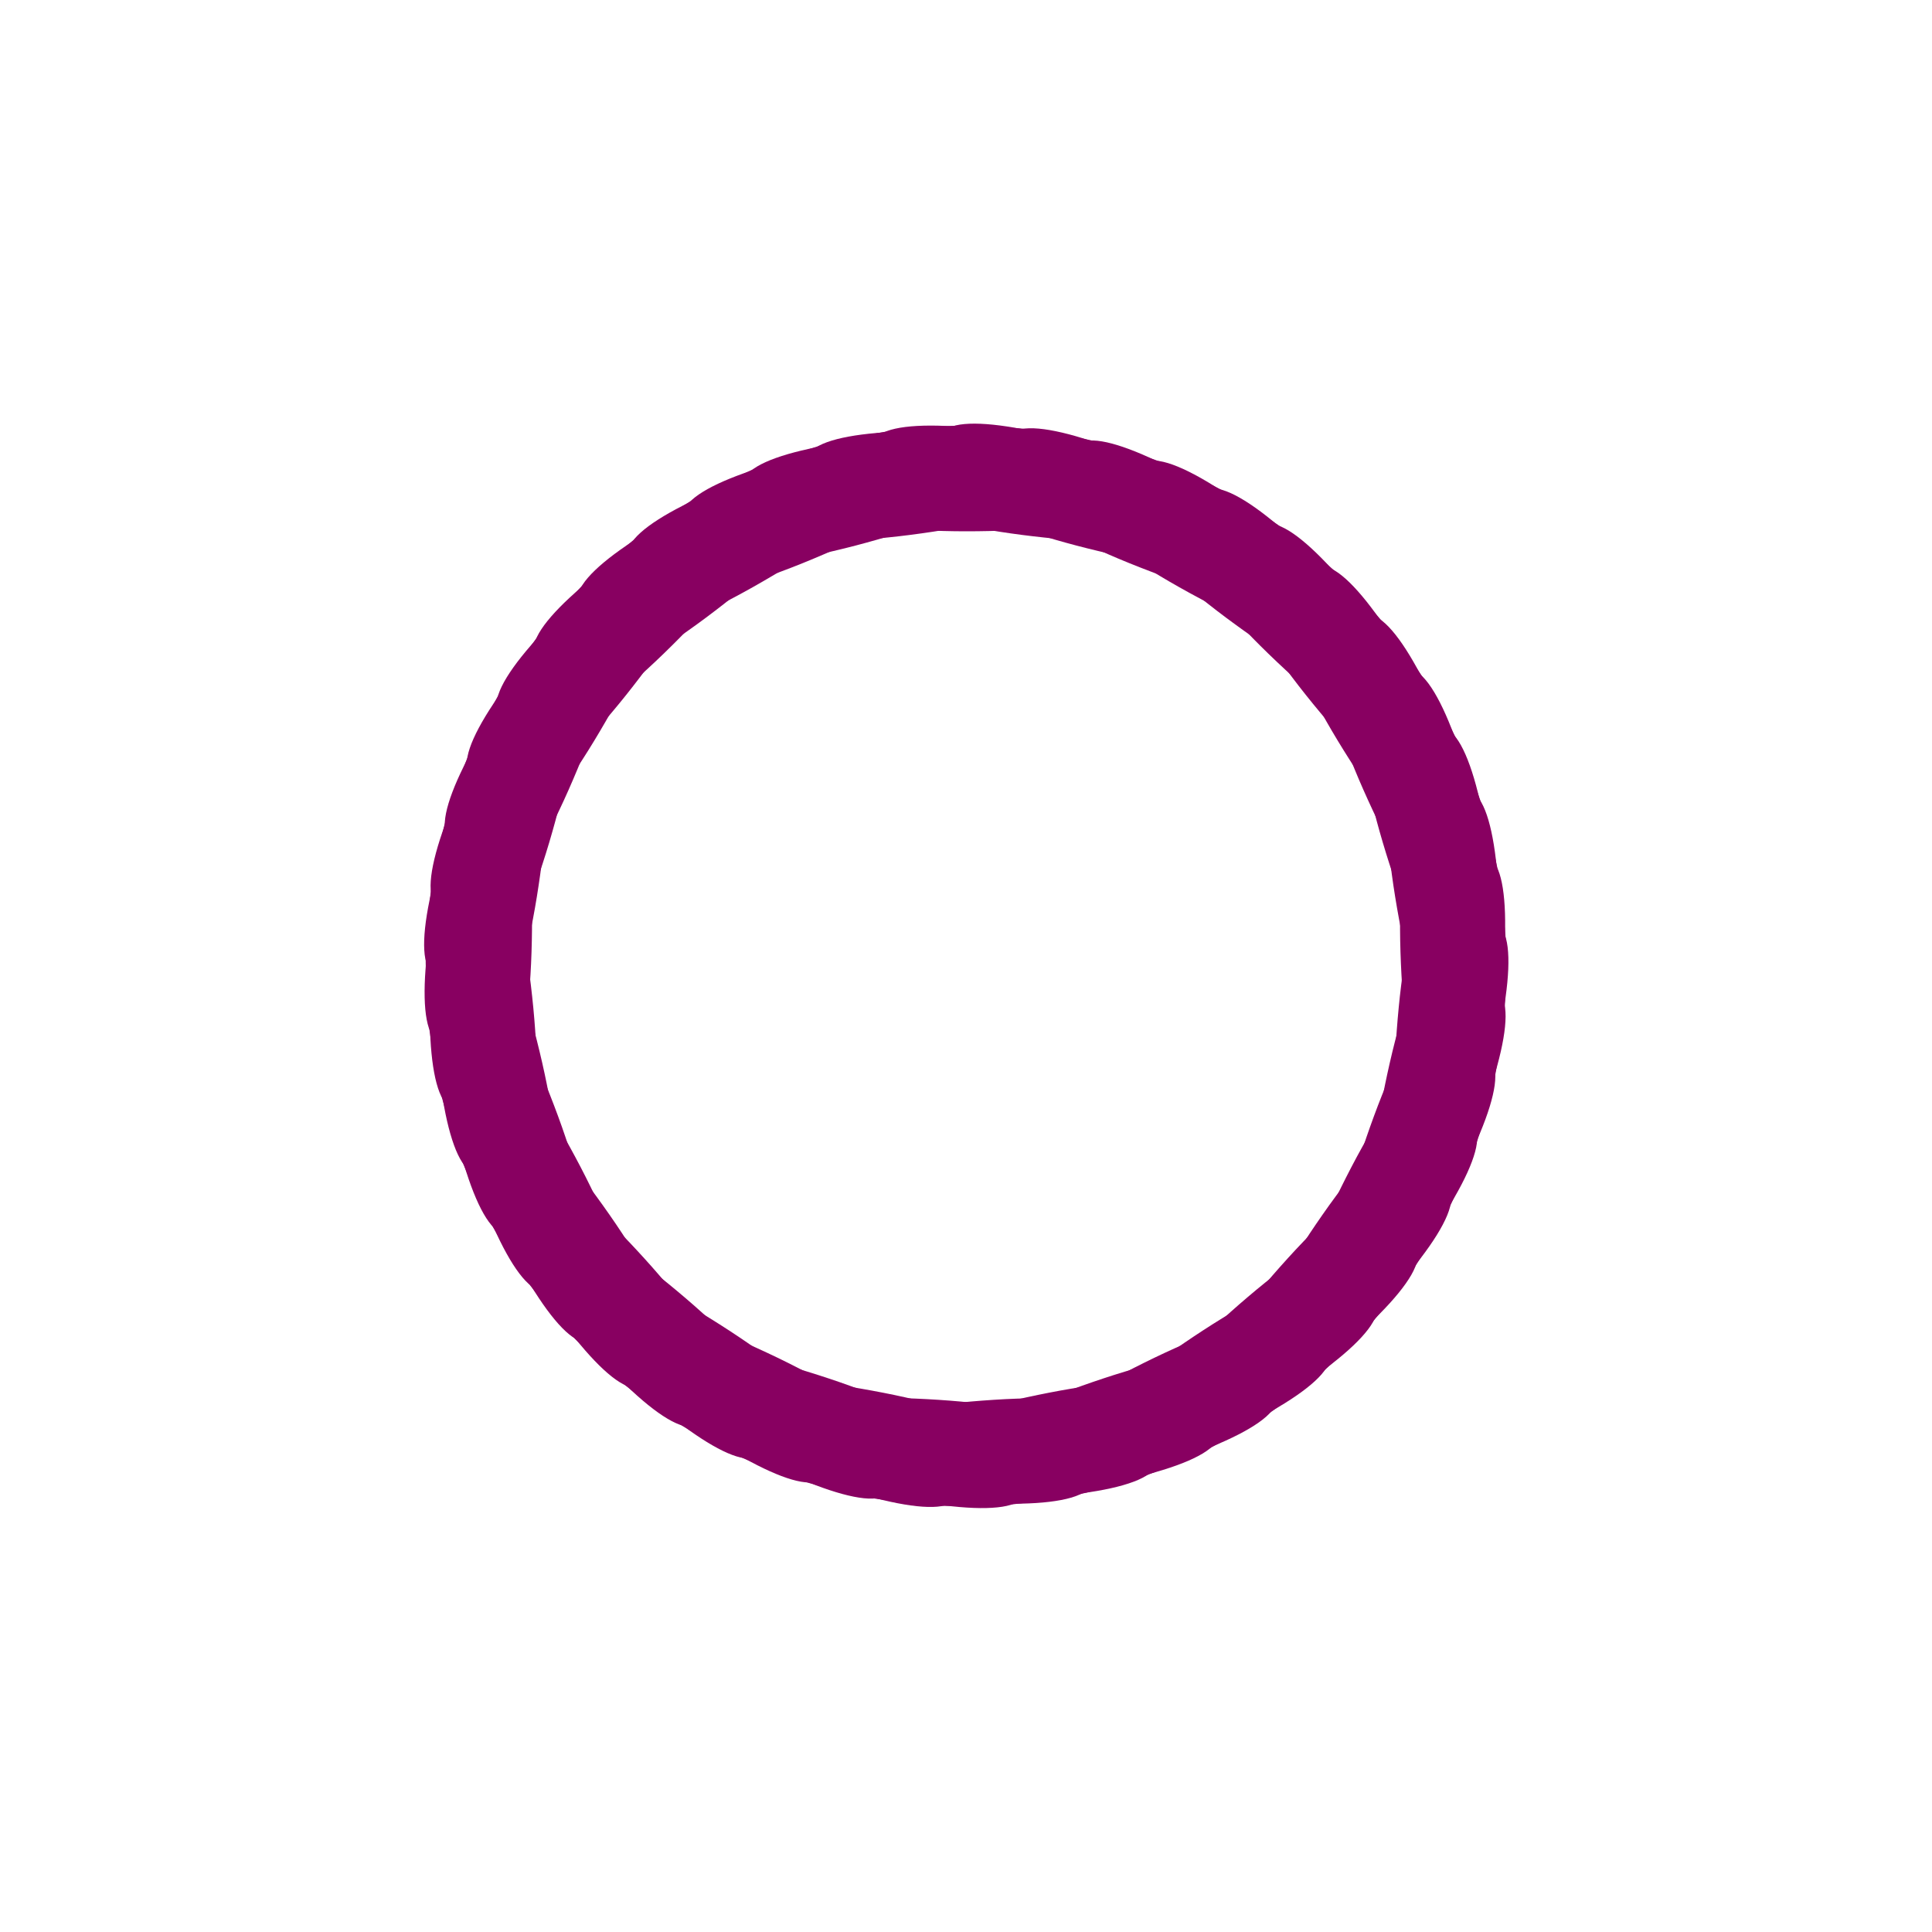 <?xml version="1.0" encoding="utf-8"?>
<svg xmlns="http://www.w3.org/2000/svg" xmlns:xlink="http://www.w3.org/1999/xlink" style="margin: auto; background: none; display: block; shape-rendering: auto;" width="200px" height="200px" viewBox="0 0 100 100" preserveAspectRatio="xMidYMid">
<g transform="rotate(0 50 50)">
  <rect x="38.5" y="22.5" rx="11.5" ry="2.5" width="23" height="5" fill="#880061">
    <animate attributeName="opacity" values="1;0" keyTimes="0;1" dur="1s" begin="-0.98s" repeatCount="indefinite"></animate>
  </rect>
</g><g transform="rotate(7.347 50 50)">
  <rect x="38.5" y="22.5" rx="11.5" ry="2.5" width="23" height="5" fill="#880061">
    <animate attributeName="opacity" values="1;0" keyTimes="0;1" dur="1s" begin="-0.959s" repeatCount="indefinite"></animate>
  </rect>
</g><g transform="rotate(14.694 50 50)">
  <rect x="38.5" y="22.5" rx="11.5" ry="2.5" width="23" height="5" fill="#880061">
    <animate attributeName="opacity" values="1;0" keyTimes="0;1" dur="1s" begin="-0.939s" repeatCount="indefinite"></animate>
  </rect>
</g><g transform="rotate(22.041 50 50)">
  <rect x="38.5" y="22.5" rx="11.5" ry="2.5" width="23" height="5" fill="#880061">
    <animate attributeName="opacity" values="1;0" keyTimes="0;1" dur="1s" begin="-0.918s" repeatCount="indefinite"></animate>
  </rect>
</g><g transform="rotate(29.388 50 50)">
  <rect x="38.5" y="22.5" rx="11.5" ry="2.5" width="23" height="5" fill="#880061">
    <animate attributeName="opacity" values="1;0" keyTimes="0;1" dur="1s" begin="-0.898s" repeatCount="indefinite"></animate>
  </rect>
</g><g transform="rotate(36.735 50 50)">
  <rect x="38.5" y="22.5" rx="11.5" ry="2.5" width="23" height="5" fill="#880061">
    <animate attributeName="opacity" values="1;0" keyTimes="0;1" dur="1s" begin="-0.878s" repeatCount="indefinite"></animate>
  </rect>
</g><g transform="rotate(44.082 50 50)">
  <rect x="38.5" y="22.5" rx="11.5" ry="2.5" width="23" height="5" fill="#880061">
    <animate attributeName="opacity" values="1;0" keyTimes="0;1" dur="1s" begin="-0.857s" repeatCount="indefinite"></animate>
  </rect>
</g><g transform="rotate(51.429 50 50)">
  <rect x="38.5" y="22.5" rx="11.5" ry="2.5" width="23" height="5" fill="#880061">
    <animate attributeName="opacity" values="1;0" keyTimes="0;1" dur="1s" begin="-0.837s" repeatCount="indefinite"></animate>
  </rect>
</g><g transform="rotate(58.776 50 50)">
  <rect x="38.5" y="22.5" rx="11.5" ry="2.5" width="23" height="5" fill="#880061">
    <animate attributeName="opacity" values="1;0" keyTimes="0;1" dur="1s" begin="-0.816s" repeatCount="indefinite"></animate>
  </rect>
</g><g transform="rotate(66.122 50 50)">
  <rect x="38.5" y="22.5" rx="11.5" ry="2.5" width="23" height="5" fill="#880061">
    <animate attributeName="opacity" values="1;0" keyTimes="0;1" dur="1s" begin="-0.796s" repeatCount="indefinite"></animate>
  </rect>
</g><g transform="rotate(73.469 50 50)">
  <rect x="38.5" y="22.5" rx="11.5" ry="2.5" width="23" height="5" fill="#880061">
    <animate attributeName="opacity" values="1;0" keyTimes="0;1" dur="1s" begin="-0.776s" repeatCount="indefinite"></animate>
  </rect>
</g><g transform="rotate(80.816 50 50)">
  <rect x="38.5" y="22.5" rx="11.5" ry="2.5" width="23" height="5" fill="#880061">
    <animate attributeName="opacity" values="1;0" keyTimes="0;1" dur="1s" begin="-0.755s" repeatCount="indefinite"></animate>
  </rect>
</g><g transform="rotate(88.163 50 50)">
  <rect x="38.5" y="22.5" rx="11.5" ry="2.5" width="23" height="5" fill="#880061">
    <animate attributeName="opacity" values="1;0" keyTimes="0;1" dur="1s" begin="-0.735s" repeatCount="indefinite"></animate>
  </rect>
</g><g transform="rotate(95.51 50 50)">
  <rect x="38.5" y="22.5" rx="11.5" ry="2.5" width="23" height="5" fill="#880061">
    <animate attributeName="opacity" values="1;0" keyTimes="0;1" dur="1s" begin="-0.714s" repeatCount="indefinite"></animate>
  </rect>
</g><g transform="rotate(102.857 50 50)">
  <rect x="38.5" y="22.5" rx="11.5" ry="2.5" width="23" height="5" fill="#880061">
    <animate attributeName="opacity" values="1;0" keyTimes="0;1" dur="1s" begin="-0.694s" repeatCount="indefinite"></animate>
  </rect>
</g><g transform="rotate(110.204 50 50)">
  <rect x="38.5" y="22.5" rx="11.5" ry="2.5" width="23" height="5" fill="#880061">
    <animate attributeName="opacity" values="1;0" keyTimes="0;1" dur="1s" begin="-0.673s" repeatCount="indefinite"></animate>
  </rect>
</g><g transform="rotate(117.551 50 50)">
  <rect x="38.5" y="22.5" rx="11.5" ry="2.5" width="23" height="5" fill="#880061">
    <animate attributeName="opacity" values="1;0" keyTimes="0;1" dur="1s" begin="-0.653s" repeatCount="indefinite"></animate>
  </rect>
</g><g transform="rotate(124.898 50 50)">
  <rect x="38.5" y="22.5" rx="11.5" ry="2.5" width="23" height="5" fill="#880061">
    <animate attributeName="opacity" values="1;0" keyTimes="0;1" dur="1s" begin="-0.633s" repeatCount="indefinite"></animate>
  </rect>
</g><g transform="rotate(132.245 50 50)">
  <rect x="38.5" y="22.5" rx="11.5" ry="2.5" width="23" height="5" fill="#880061">
    <animate attributeName="opacity" values="1;0" keyTimes="0;1" dur="1s" begin="-0.612s" repeatCount="indefinite"></animate>
  </rect>
</g><g transform="rotate(139.592 50 50)">
  <rect x="38.5" y="22.5" rx="11.5" ry="2.5" width="23" height="5" fill="#880061">
    <animate attributeName="opacity" values="1;0" keyTimes="0;1" dur="1s" begin="-0.592s" repeatCount="indefinite"></animate>
  </rect>
</g><g transform="rotate(146.939 50 50)">
  <rect x="38.5" y="22.5" rx="11.5" ry="2.5" width="23" height="5" fill="#880061">
    <animate attributeName="opacity" values="1;0" keyTimes="0;1" dur="1s" begin="-0.571s" repeatCount="indefinite"></animate>
  </rect>
</g><g transform="rotate(154.286 50 50)">
  <rect x="38.5" y="22.5" rx="11.5" ry="2.5" width="23" height="5" fill="#880061">
    <animate attributeName="opacity" values="1;0" keyTimes="0;1" dur="1s" begin="-0.551s" repeatCount="indefinite"></animate>
  </rect>
</g><g transform="rotate(161.633 50 50)">
  <rect x="38.5" y="22.5" rx="11.5" ry="2.5" width="23" height="5" fill="#880061">
    <animate attributeName="opacity" values="1;0" keyTimes="0;1" dur="1s" begin="-0.531s" repeatCount="indefinite"></animate>
  </rect>
</g><g transform="rotate(168.98 50 50)">
  <rect x="38.5" y="22.5" rx="11.5" ry="2.5" width="23" height="5" fill="#880061">
    <animate attributeName="opacity" values="1;0" keyTimes="0;1" dur="1s" begin="-0.51s" repeatCount="indefinite"></animate>
  </rect>
</g><g transform="rotate(176.327 50 50)">
  <rect x="38.5" y="22.5" rx="11.5" ry="2.5" width="23" height="5" fill="#880061">
    <animate attributeName="opacity" values="1;0" keyTimes="0;1" dur="1s" begin="-0.49s" repeatCount="indefinite"></animate>
  </rect>
</g><g transform="rotate(183.673 50 50)">
  <rect x="38.5" y="22.5" rx="11.5" ry="2.5" width="23" height="5" fill="#880061">
    <animate attributeName="opacity" values="1;0" keyTimes="0;1" dur="1s" begin="-0.469s" repeatCount="indefinite"></animate>
  </rect>
</g><g transform="rotate(191.02 50 50)">
  <rect x="38.5" y="22.5" rx="11.5" ry="2.5" width="23" height="5" fill="#880061">
    <animate attributeName="opacity" values="1;0" keyTimes="0;1" dur="1s" begin="-0.449s" repeatCount="indefinite"></animate>
  </rect>
</g><g transform="rotate(198.367 50 50)">
  <rect x="38.5" y="22.5" rx="11.5" ry="2.5" width="23" height="5" fill="#880061">
    <animate attributeName="opacity" values="1;0" keyTimes="0;1" dur="1s" begin="-0.429s" repeatCount="indefinite"></animate>
  </rect>
</g><g transform="rotate(205.714 50 50)">
  <rect x="38.5" y="22.5" rx="11.5" ry="2.5" width="23" height="5" fill="#880061">
    <animate attributeName="opacity" values="1;0" keyTimes="0;1" dur="1s" begin="-0.408s" repeatCount="indefinite"></animate>
  </rect>
</g><g transform="rotate(213.061 50 50)">
  <rect x="38.5" y="22.5" rx="11.5" ry="2.5" width="23" height="5" fill="#880061">
    <animate attributeName="opacity" values="1;0" keyTimes="0;1" dur="1s" begin="-0.388s" repeatCount="indefinite"></animate>
  </rect>
</g><g transform="rotate(220.408 50 50)">
  <rect x="38.5" y="22.5" rx="11.5" ry="2.5" width="23" height="5" fill="#880061">
    <animate attributeName="opacity" values="1;0" keyTimes="0;1" dur="1s" begin="-0.367s" repeatCount="indefinite"></animate>
  </rect>
</g><g transform="rotate(227.755 50 50)">
  <rect x="38.5" y="22.5" rx="11.5" ry="2.5" width="23" height="5" fill="#880061">
    <animate attributeName="opacity" values="1;0" keyTimes="0;1" dur="1s" begin="-0.347s" repeatCount="indefinite"></animate>
  </rect>
</g><g transform="rotate(235.102 50 50)">
  <rect x="38.5" y="22.5" rx="11.5" ry="2.5" width="23" height="5" fill="#880061">
    <animate attributeName="opacity" values="1;0" keyTimes="0;1" dur="1s" begin="-0.327s" repeatCount="indefinite"></animate>
  </rect>
</g><g transform="rotate(242.449 50 50)">
  <rect x="38.5" y="22.5" rx="11.5" ry="2.5" width="23" height="5" fill="#880061">
    <animate attributeName="opacity" values="1;0" keyTimes="0;1" dur="1s" begin="-0.306s" repeatCount="indefinite"></animate>
  </rect>
</g><g transform="rotate(249.796 50 50)">
  <rect x="38.5" y="22.5" rx="11.5" ry="2.5" width="23" height="5" fill="#880061">
    <animate attributeName="opacity" values="1;0" keyTimes="0;1" dur="1s" begin="-0.286s" repeatCount="indefinite"></animate>
  </rect>
</g><g transform="rotate(257.143 50 50)">
  <rect x="38.5" y="22.5" rx="11.5" ry="2.5" width="23" height="5" fill="#880061">
    <animate attributeName="opacity" values="1;0" keyTimes="0;1" dur="1s" begin="-0.265s" repeatCount="indefinite"></animate>
  </rect>
</g><g transform="rotate(264.49 50 50)">
  <rect x="38.5" y="22.5" rx="11.5" ry="2.5" width="23" height="5" fill="#880061">
    <animate attributeName="opacity" values="1;0" keyTimes="0;1" dur="1s" begin="-0.245s" repeatCount="indefinite"></animate>
  </rect>
</g><g transform="rotate(271.837 50 50)">
  <rect x="38.5" y="22.5" rx="11.5" ry="2.5" width="23" height="5" fill="#880061">
    <animate attributeName="opacity" values="1;0" keyTimes="0;1" dur="1s" begin="-0.224s" repeatCount="indefinite"></animate>
  </rect>
</g><g transform="rotate(279.184 50 50)">
  <rect x="38.5" y="22.5" rx="11.5" ry="2.5" width="23" height="5" fill="#880061">
    <animate attributeName="opacity" values="1;0" keyTimes="0;1" dur="1s" begin="-0.204s" repeatCount="indefinite"></animate>
  </rect>
</g><g transform="rotate(286.531 50 50)">
  <rect x="38.5" y="22.5" rx="11.5" ry="2.5" width="23" height="5" fill="#880061">
    <animate attributeName="opacity" values="1;0" keyTimes="0;1" dur="1s" begin="-0.184s" repeatCount="indefinite"></animate>
  </rect>
</g><g transform="rotate(293.878 50 50)">
  <rect x="38.5" y="22.5" rx="11.5" ry="2.5" width="23" height="5" fill="#880061">
    <animate attributeName="opacity" values="1;0" keyTimes="0;1" dur="1s" begin="-0.163s" repeatCount="indefinite"></animate>
  </rect>
</g><g transform="rotate(301.224 50 50)">
  <rect x="38.5" y="22.5" rx="11.5" ry="2.5" width="23" height="5" fill="#880061">
    <animate attributeName="opacity" values="1;0" keyTimes="0;1" dur="1s" begin="-0.143s" repeatCount="indefinite"></animate>
  </rect>
</g><g transform="rotate(308.571 50 50)">
  <rect x="38.5" y="22.5" rx="11.5" ry="2.5" width="23" height="5" fill="#880061">
    <animate attributeName="opacity" values="1;0" keyTimes="0;1" dur="1s" begin="-0.122s" repeatCount="indefinite"></animate>
  </rect>
</g><g transform="rotate(315.918 50 50)">
  <rect x="38.5" y="22.5" rx="11.5" ry="2.5" width="23" height="5" fill="#880061">
    <animate attributeName="opacity" values="1;0" keyTimes="0;1" dur="1s" begin="-0.102s" repeatCount="indefinite"></animate>
  </rect>
</g><g transform="rotate(323.265 50 50)">
  <rect x="38.5" y="22.5" rx="11.5" ry="2.5" width="23" height="5" fill="#880061">
    <animate attributeName="opacity" values="1;0" keyTimes="0;1" dur="1s" begin="-0.082s" repeatCount="indefinite"></animate>
  </rect>
</g><g transform="rotate(330.612 50 50)">
  <rect x="38.5" y="22.5" rx="11.5" ry="2.5" width="23" height="5" fill="#880061">
    <animate attributeName="opacity" values="1;0" keyTimes="0;1" dur="1s" begin="-0.061s" repeatCount="indefinite"></animate>
  </rect>
</g><g transform="rotate(337.959 50 50)">
  <rect x="38.5" y="22.5" rx="11.5" ry="2.5" width="23" height="5" fill="#880061">
    <animate attributeName="opacity" values="1;0" keyTimes="0;1" dur="1s" begin="-0.041s" repeatCount="indefinite"></animate>
  </rect>
</g><g transform="rotate(345.306 50 50)">
  <rect x="38.5" y="22.5" rx="11.5" ry="2.5" width="23" height="5" fill="#880061">
    <animate attributeName="opacity" values="1;0" keyTimes="0;1" dur="1s" begin="-0.02s" repeatCount="indefinite"></animate>
  </rect>
</g><g transform="rotate(352.653 50 50)">
  <rect x="38.5" y="22.5" rx="11.5" ry="2.5" width="23" height="5" fill="#880061">
    <animate attributeName="opacity" values="1;0" keyTimes="0;1" dur="1s" begin="0s" repeatCount="indefinite"></animate>
  </rect>
</g>
<!-- [ldio] generated by https://loading.io/ --></svg>